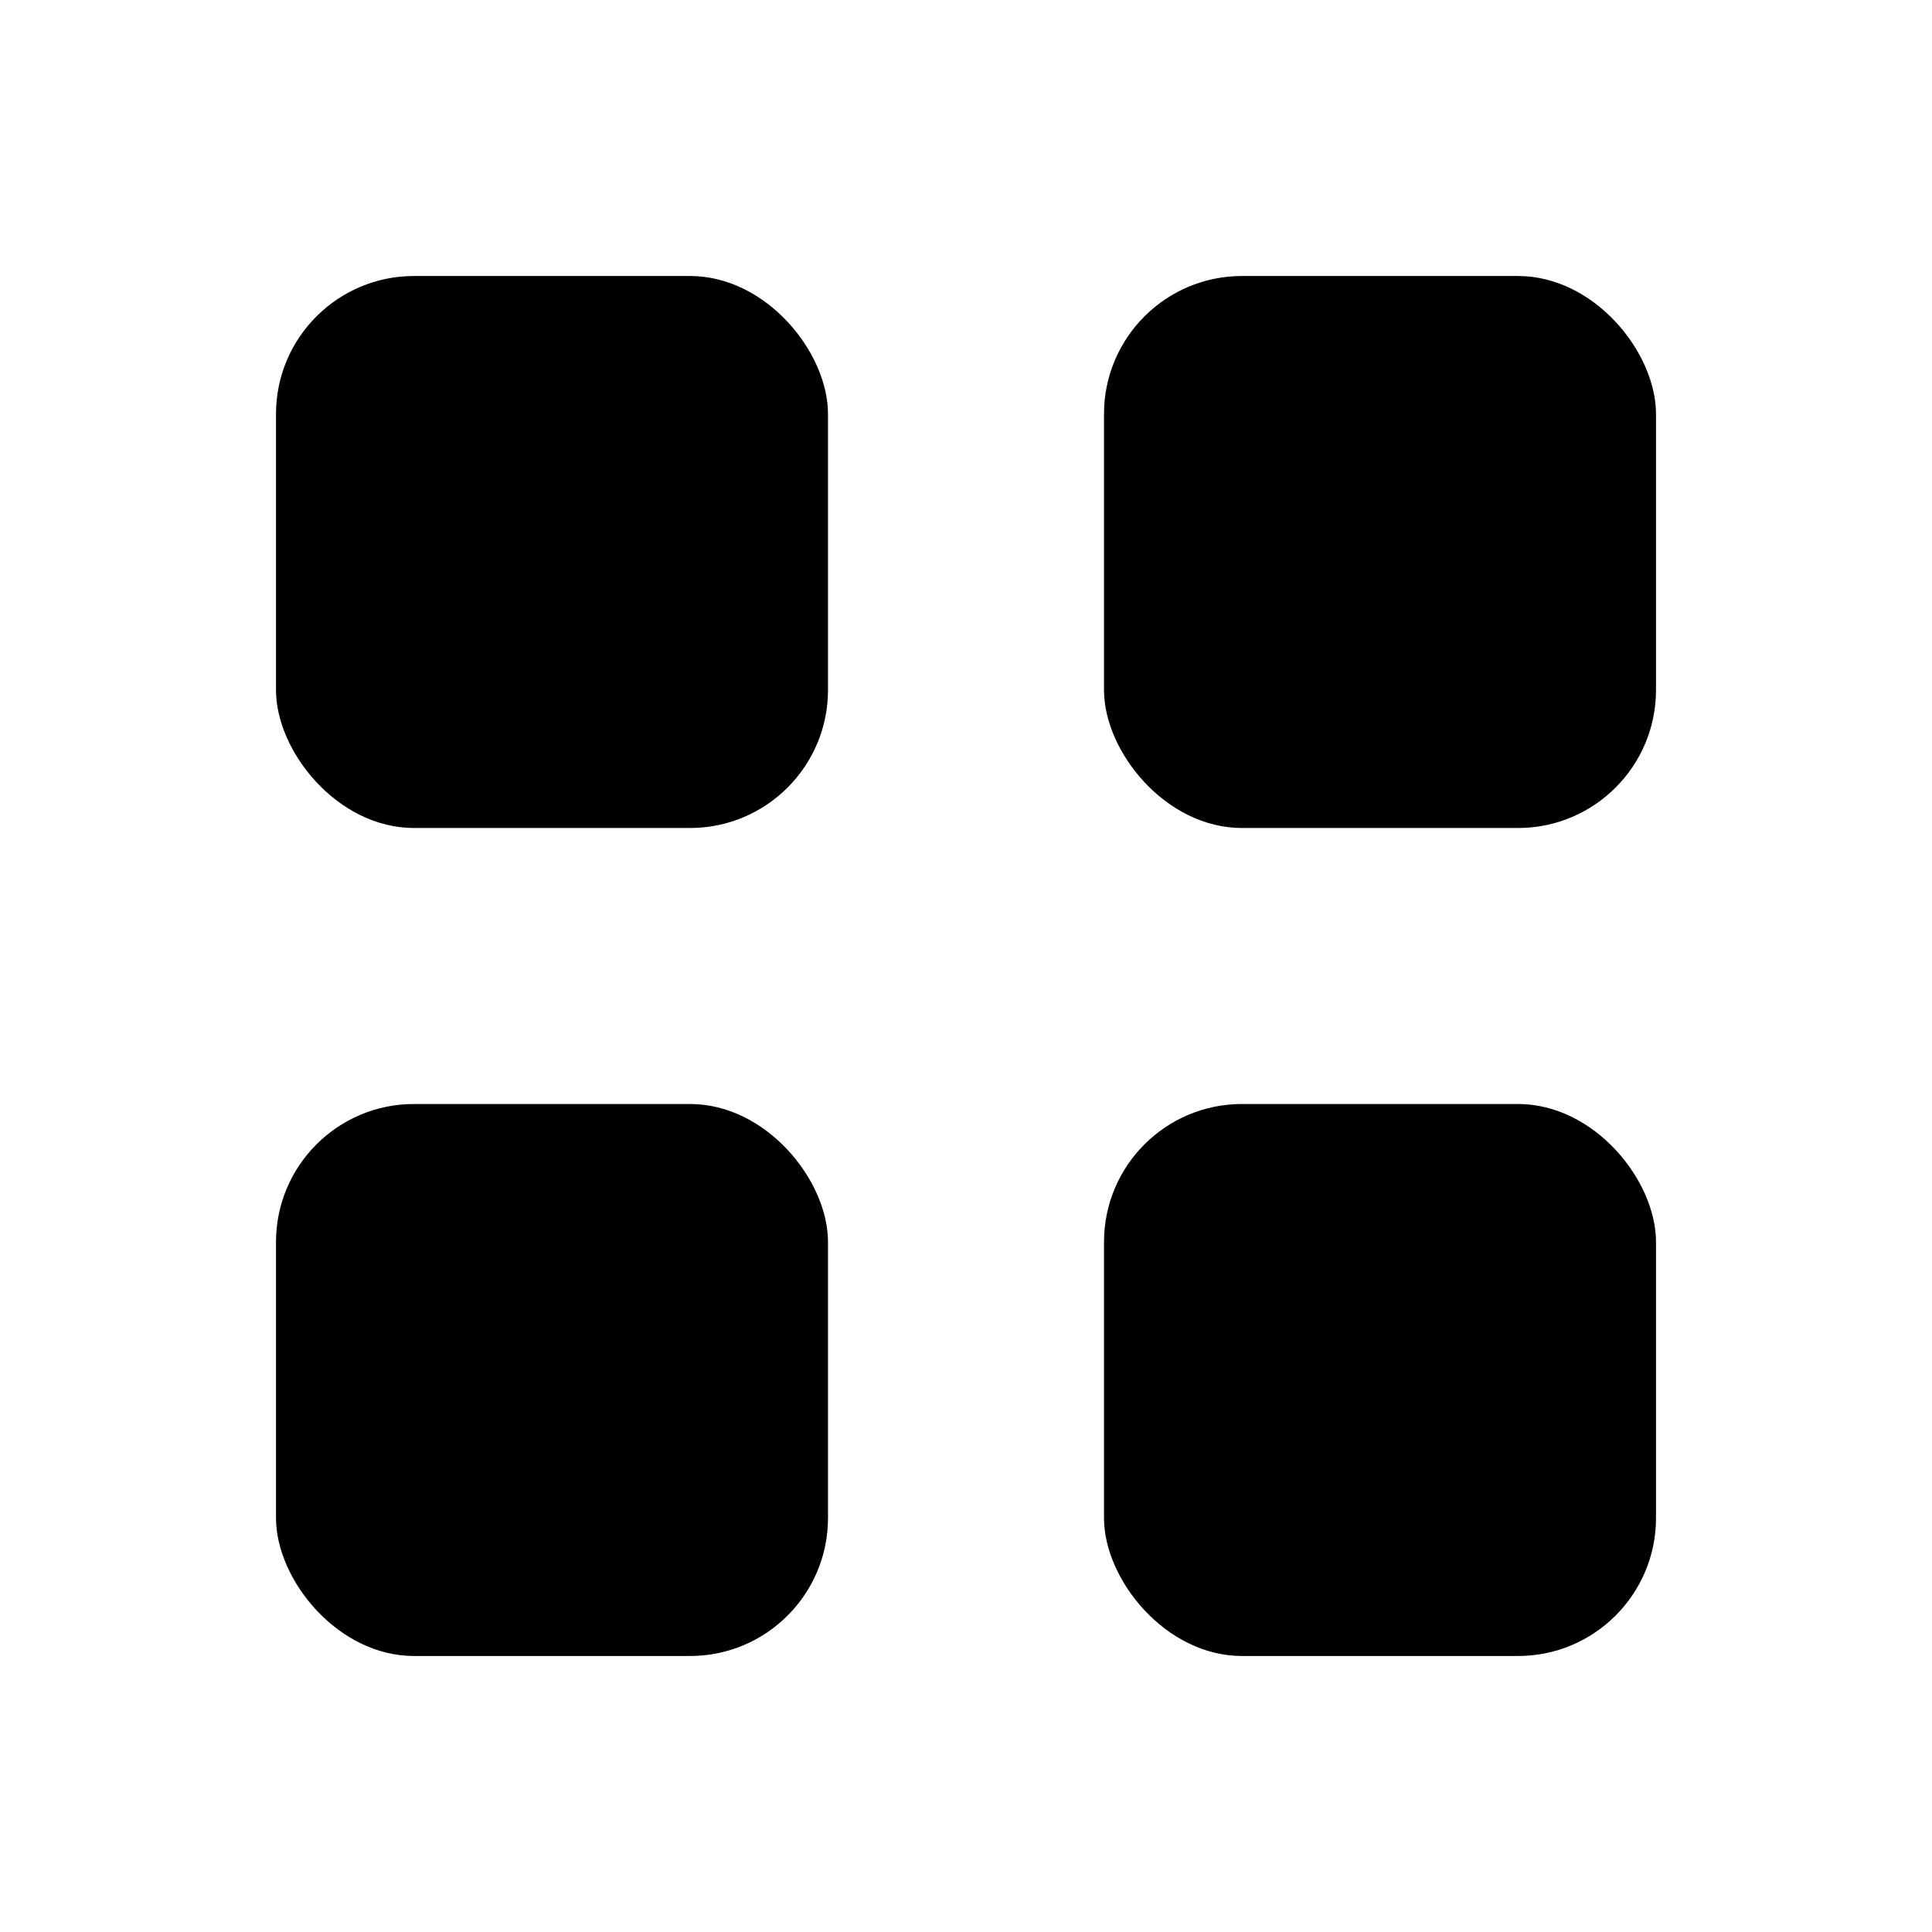 <svg viewBox="0 0 14 14" fill="none" xmlns="http://www.w3.org/2000/svg">
  <rect x="2" y="2" width="4" height="4" rx="1" fill="currentColor"/>
  <rect x="2" y="8" width="4" height="4" rx="1" fill="currentColor"/>
  <rect x="8" y="2" width="4" height="4" rx="1" fill="currentColor"/>
  <rect x="8" y="8" width="4" height="4" rx="1" fill="currentColor"/>
</svg>
